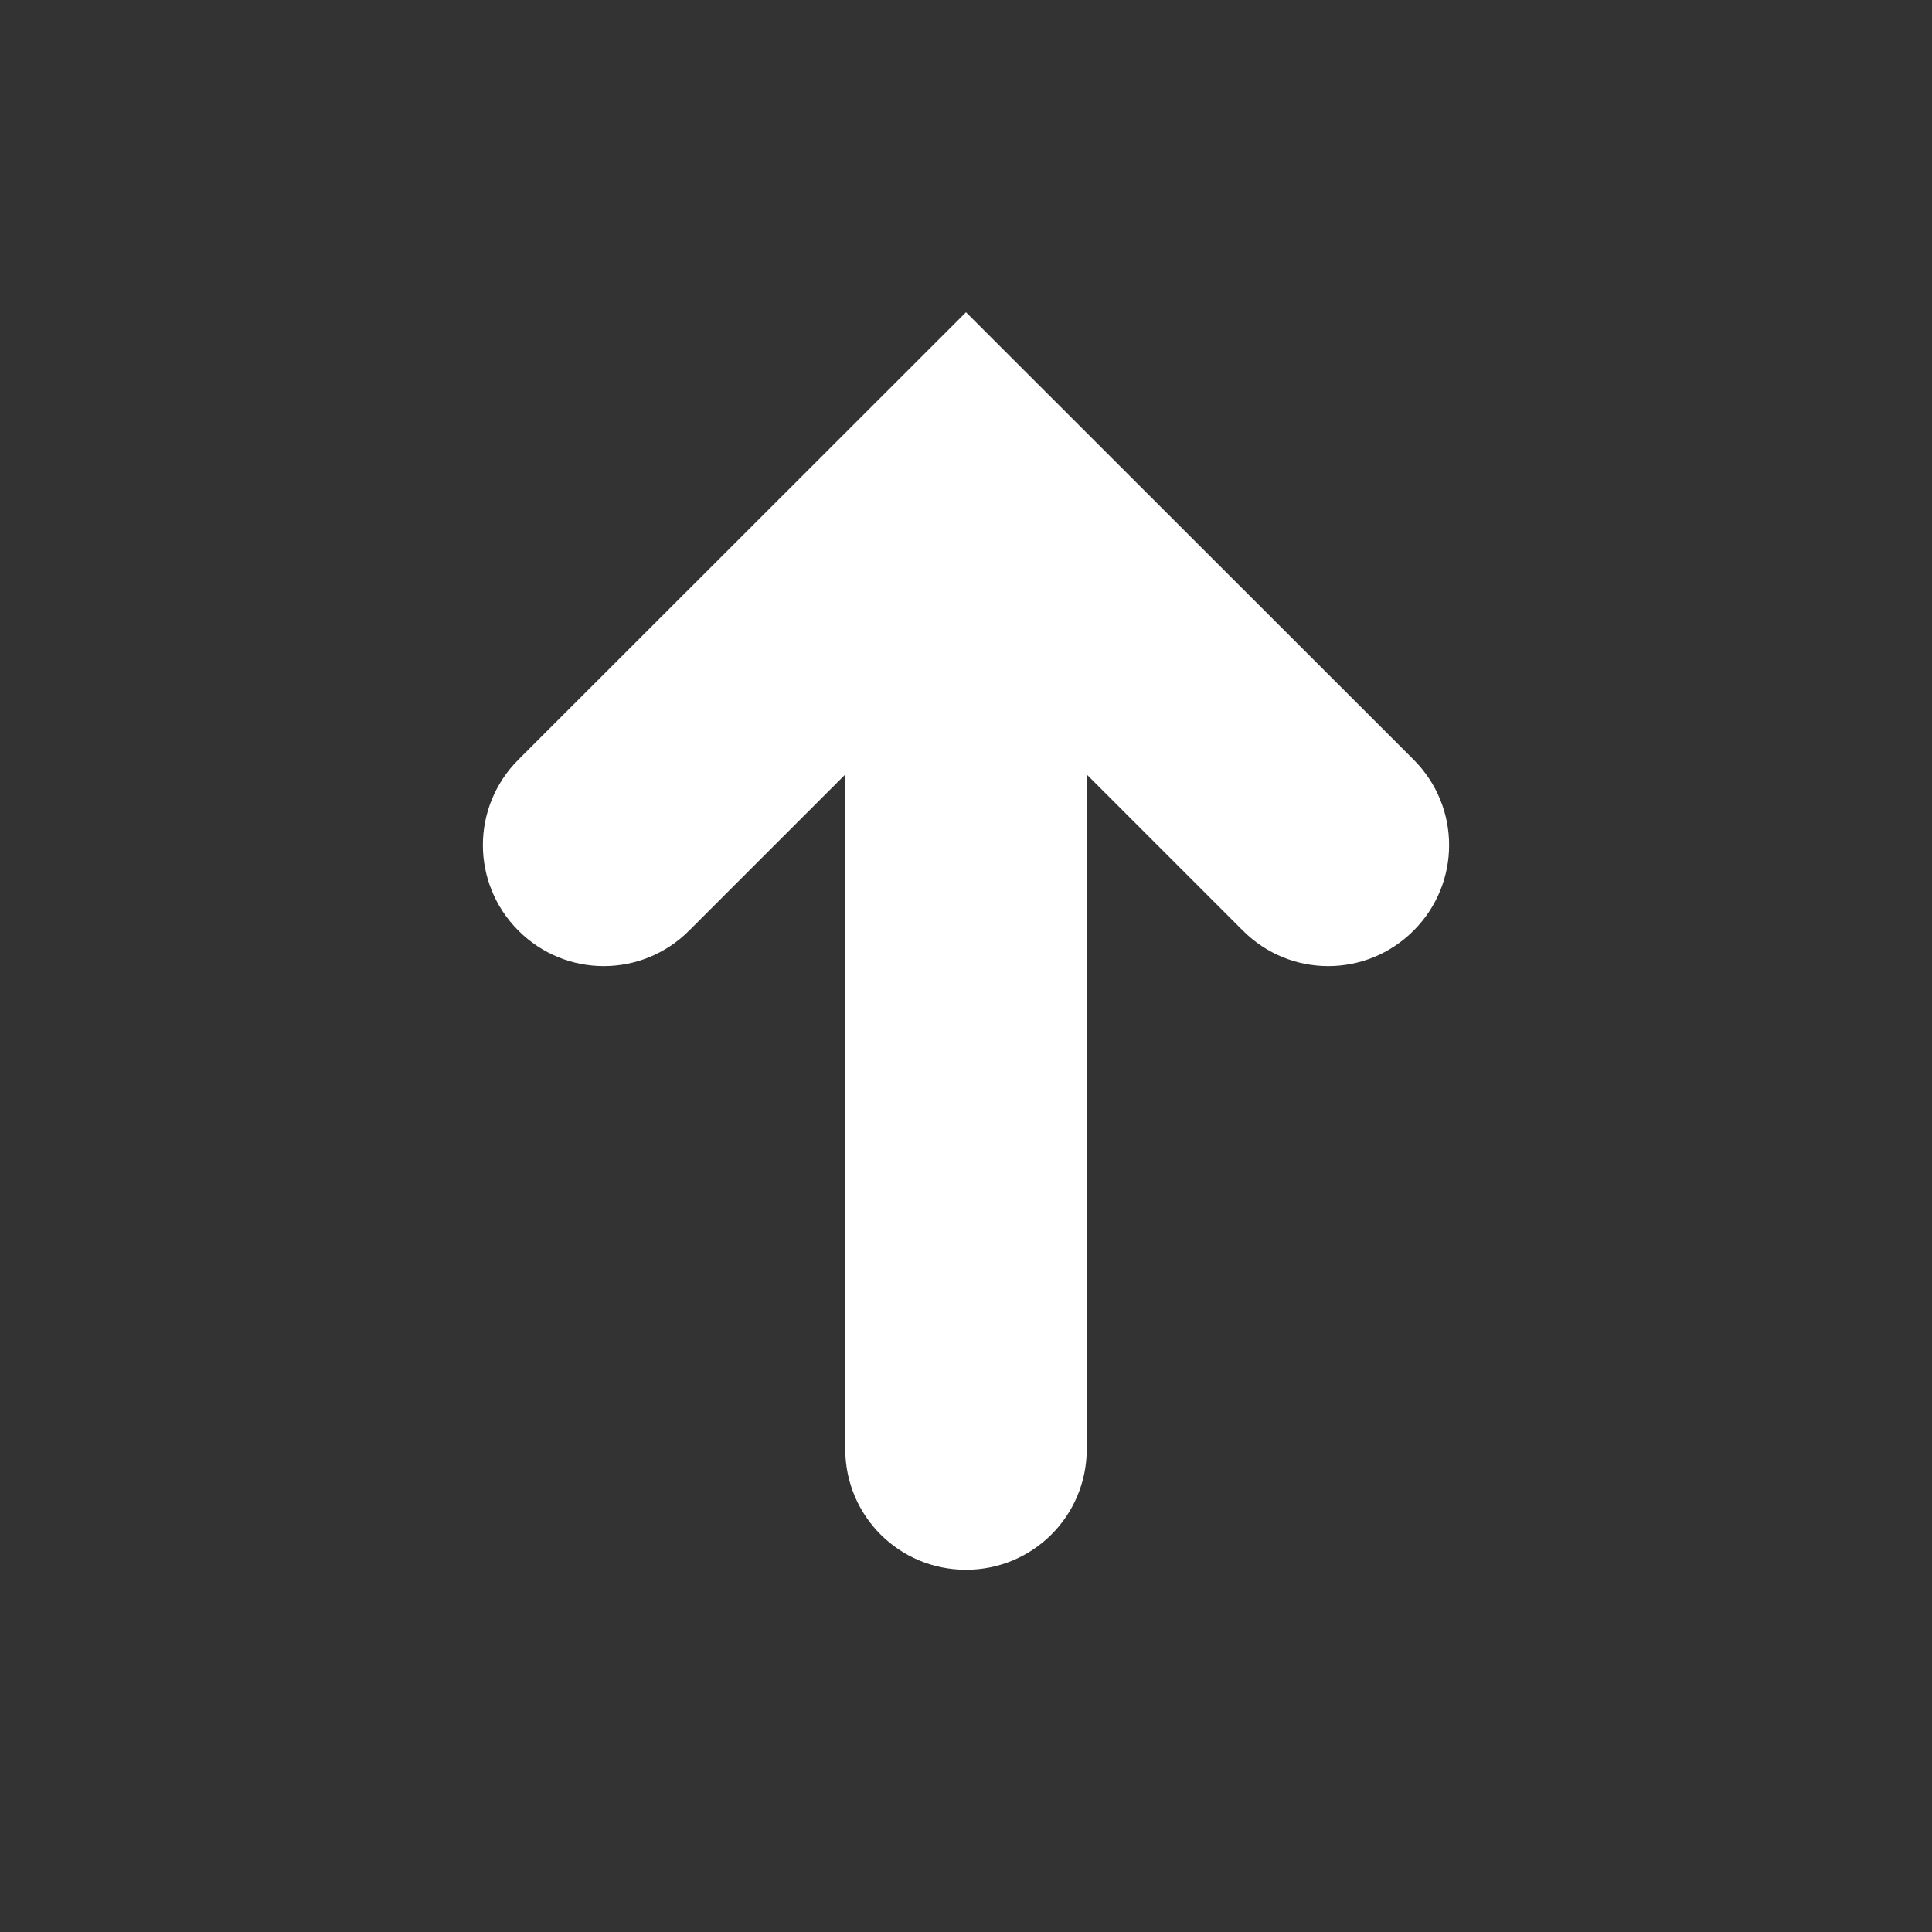 <svg xmlns="http://www.w3.org/2000/svg" width="16" height="16" viewBox="0 0 16 16" fill="#ffffff">
    <rect x="0" y="0" width="16" height="16" fill="#333333" stroke="none"/>
    <path
        d="m7 12c0 0.554 0.446 1 1 1 0.554 0 1-0.446 1-1v-5.586l1.293 1.293c0.392 0.392 1.022 0.392 1.414 0s0.392-1.024 0-1.416l-3.707-3.705-3.707 3.705c-0.392 0.392-0.392 1.024 0 1.416 0.392 0.392 1.022 0.392 1.414 0l1.293-1.293z" />
</svg>
